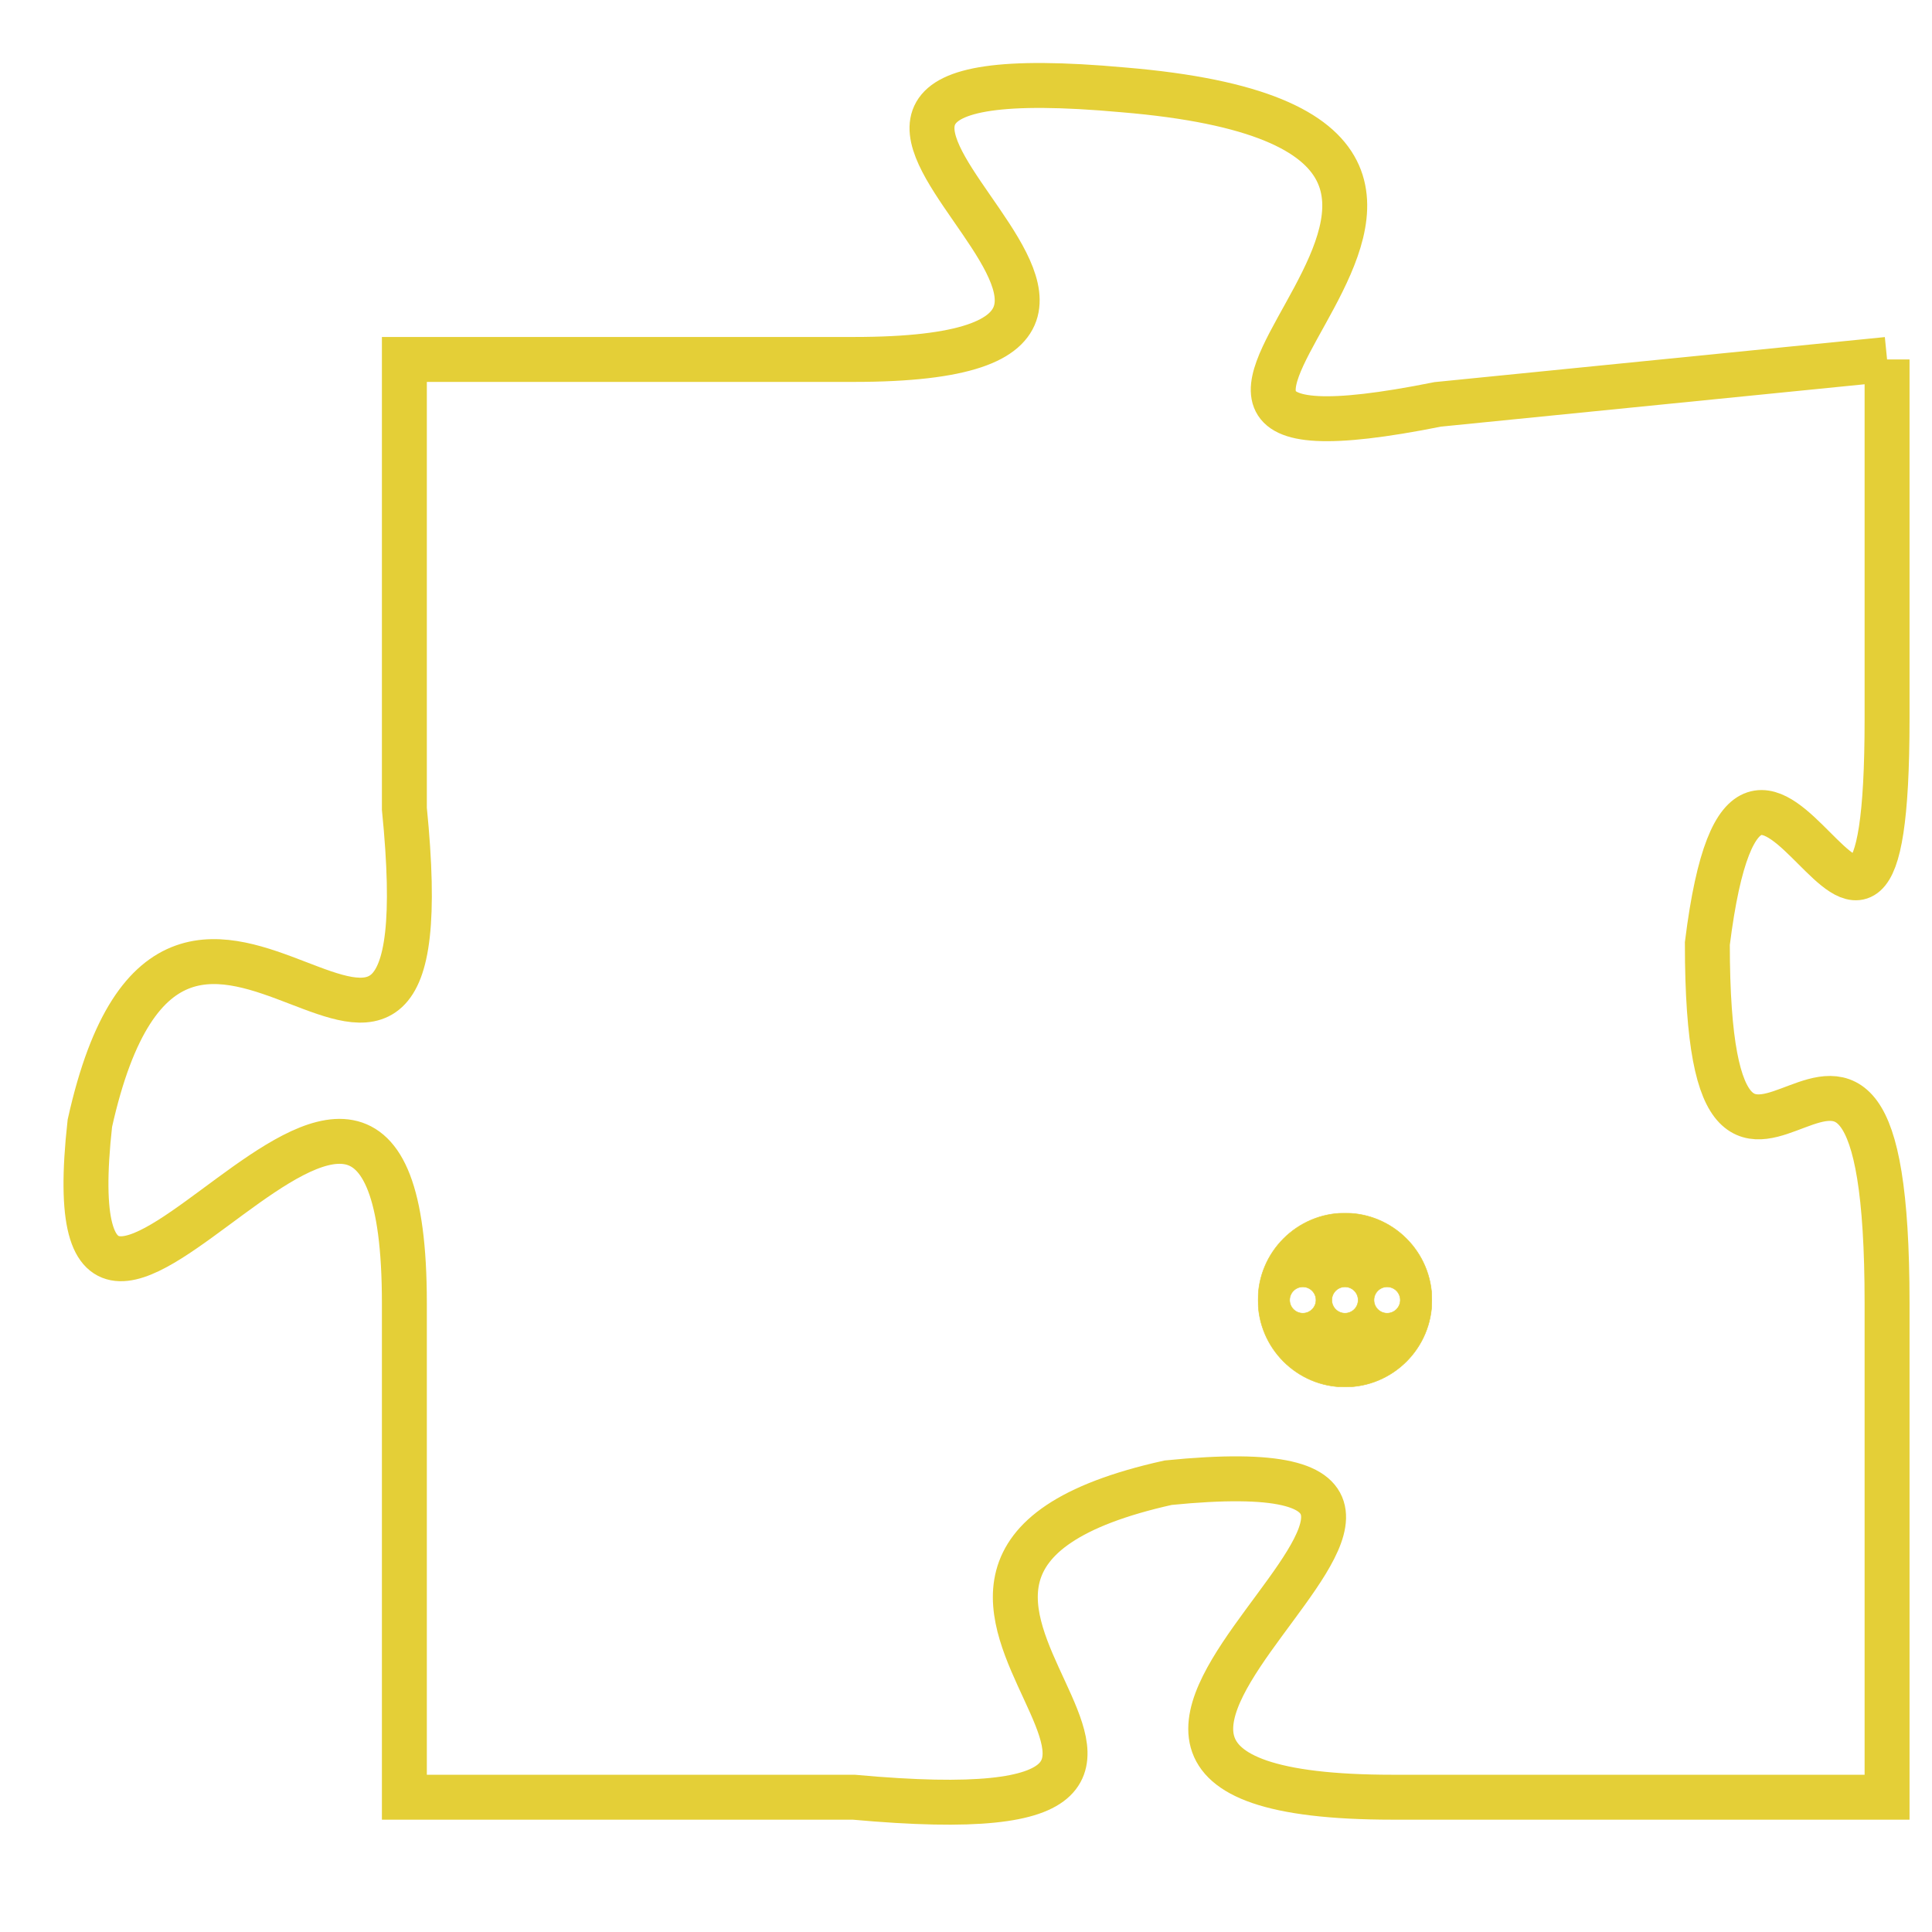<svg version="1.1" xmlns="http://www.w3.org/2000/svg" xmlns:xlink="http://www.w3.org/1999/xlink" fill="transparent" x="0" y="0" width="350" height="350" preserveAspectRatio="xMinYMin slice"><style type="text/css">.links{fill:transparent;stroke: #E4CF37;}.links:hover{fill:#63D272; opacity:0.4;}</style><defs><g id="allt"><path id="t5031" d="M3036,1216 L3026,1217 C3016,1219 3031,1211 3019,1210 C3008,1209 3023,1216 3013,1216 L3003,1216 3003,1216 L3003,1226 C3004,1236 2998,1224 2996,1233 C2995,1242 3003,1227 3003,1237 L3003,1248 3003,1248 L3013,1248 C3024,1249 3011,1243 3020,1241 C3030,1240 3014,1248 3025,1248 L3036,1248 3036,1248 L3036,1237 C3036,1227 3032,1238 3032,1229 C3033,1221 3036,1233 3036,1224 L3036,1216"/></g><clipPath id="c" clipRule="evenodd" fill="transparent"><use href="#t5031"/></clipPath></defs><svg viewBox="2994 1208 43 42" preserveAspectRatio="xMinYMin meet"><svg width="4380" height="2430"><g><image crossorigin="anonymous" x="0" y="0" href="https://nftpuzzle.license-token.com/assets/completepuzzle.svg" width="100%" height="100%" /><g class="links"><use href="#t5031"/></g></g></svg><svg x="3022" y="1235" height="9%" width="9%" viewBox="0 0 330 330"><g><a xlink:href="https://nftpuzzle.license-token.com/" class="links"><title>See the most innovative NFT based token software licensing project</title><path fill="#E4CF37" id="more" d="M165,0C74.019,0,0,74.019,0,165s74.019,165,165,165s165-74.019,165-165S255.981,0,165,0z M85,190 c-13.785,0-25-11.215-25-25s11.215-25,25-25s25,11.215,25,25S98.785,190,85,190z M165,190c-13.785,0-25-11.215-25-25 s11.215-25,25-25s25,11.215,25,25S178.785,190,165,190z M245,190c-13.785,0-25-11.215-25-25s11.215-25,25-25 c13.785,0,25,11.215,25,25S258.785,190,245,190z"></path></a></g></svg></svg></svg>